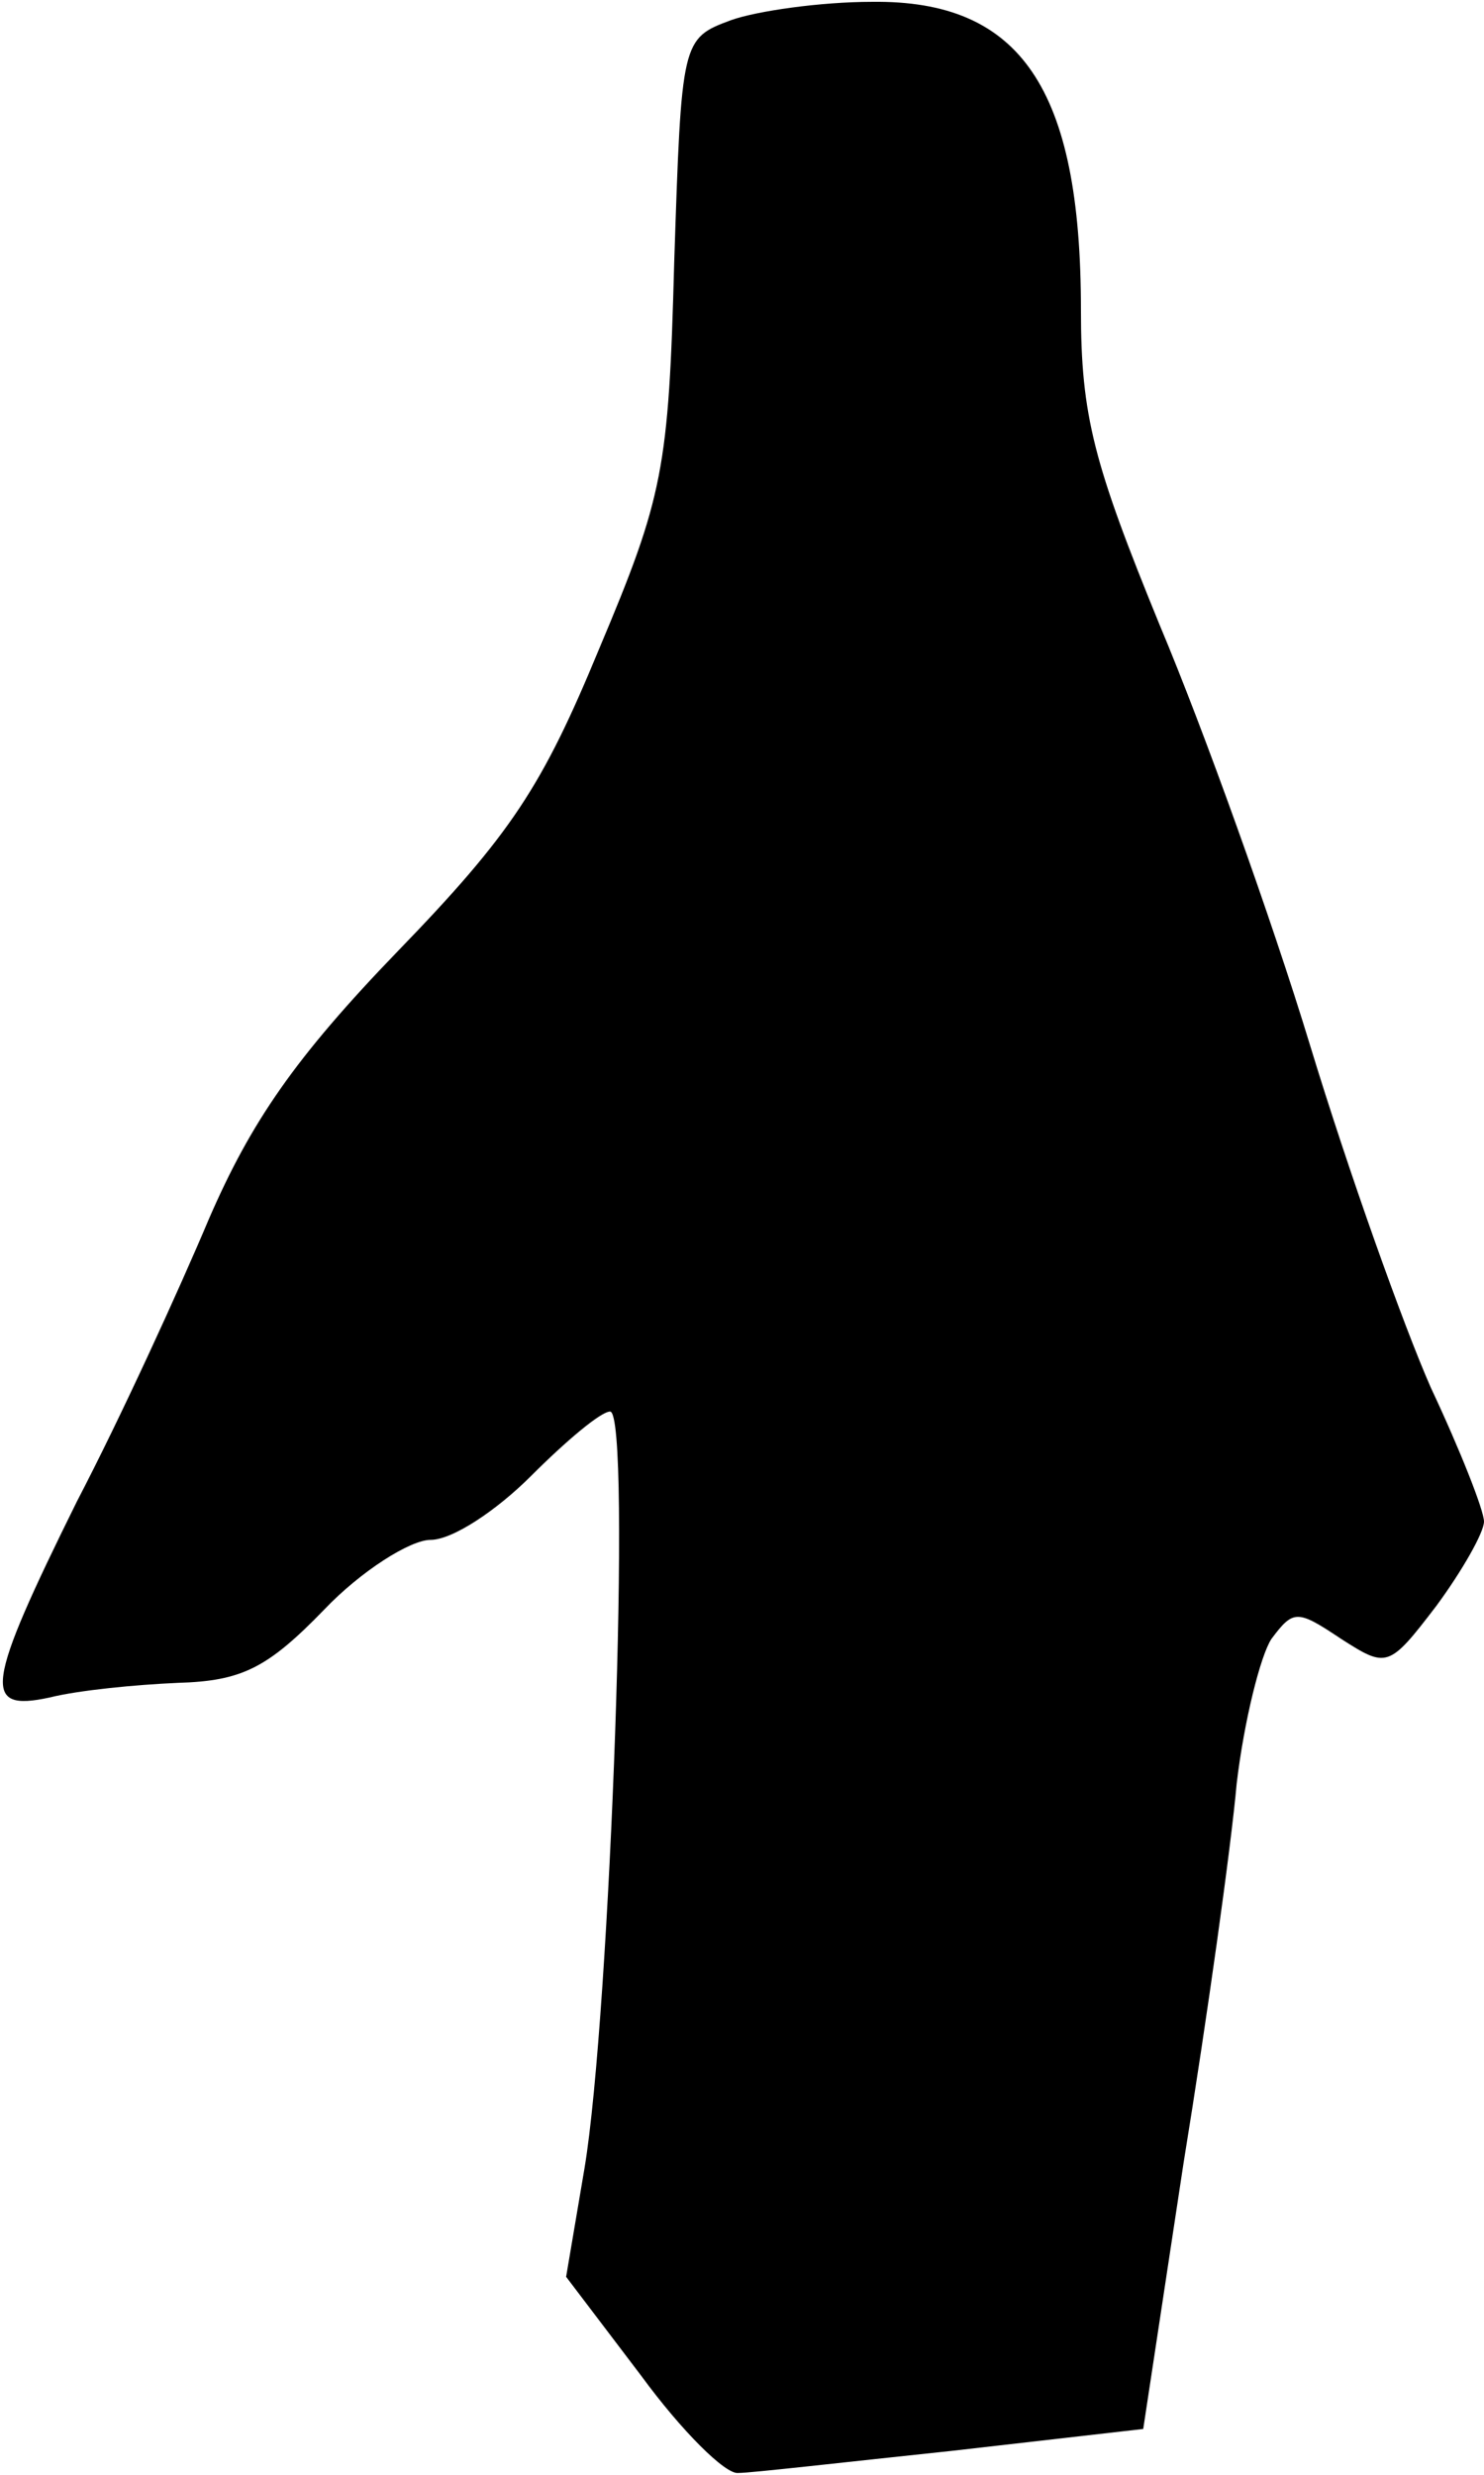 <?xml version="1.0" standalone="no"?>
<!DOCTYPE svg PUBLIC "-//W3C//DTD SVG 20010904//EN"
 "http://www.w3.org/TR/2001/REC-SVG-20010904/DTD/svg10.dtd">
<svg version="1.0" xmlns="http://www.w3.org/2000/svg"
 width="81pt" height="135pt" viewBox="0 0 81 135"
 preserveAspectRatio="xMidYMid meet">
<g transform="translate(0,135) scale(0.1,-0.1)"
fill="#000000" stroke="none">
<path fill="#000000" stroke="none" d="M399 1339 c-27 -10 -27 -11 -31 -132
-3 -113 -6 -128 -41 -211 -31 -75 -48 -101 -110 -165 -56 -58 -80 -93 -103
-146 -16 -38 -48 -108 -72 -154 -50 -101 -52 -115 -15 -107 16 4 47 7 70 8 35
1 49 8 80 40 20 21 47 38 58 38 12 0 36 16 55 35 19 19 38 35 43 35 12 0 0
-330 -14 -413 l-10 -59 41 -54 c22 -30 46 -54 53 -53 7 0 59 6 116 12 l105 12
22 145 c13 80 26 173 29 207 4 34 13 70 19 79 12 16 14 16 38 0 25 -16 26 -16
52 18 14 19 26 40 26 46 0 6 -13 39 -29 73 -15 34 -45 118 -66 187 -21 69 -58
172 -82 229 -36 88 -43 114 -43 172 0 121 -33 169 -114 168 -28 0 -63 -5 -77
-10z"/>
</g>
</svg>

